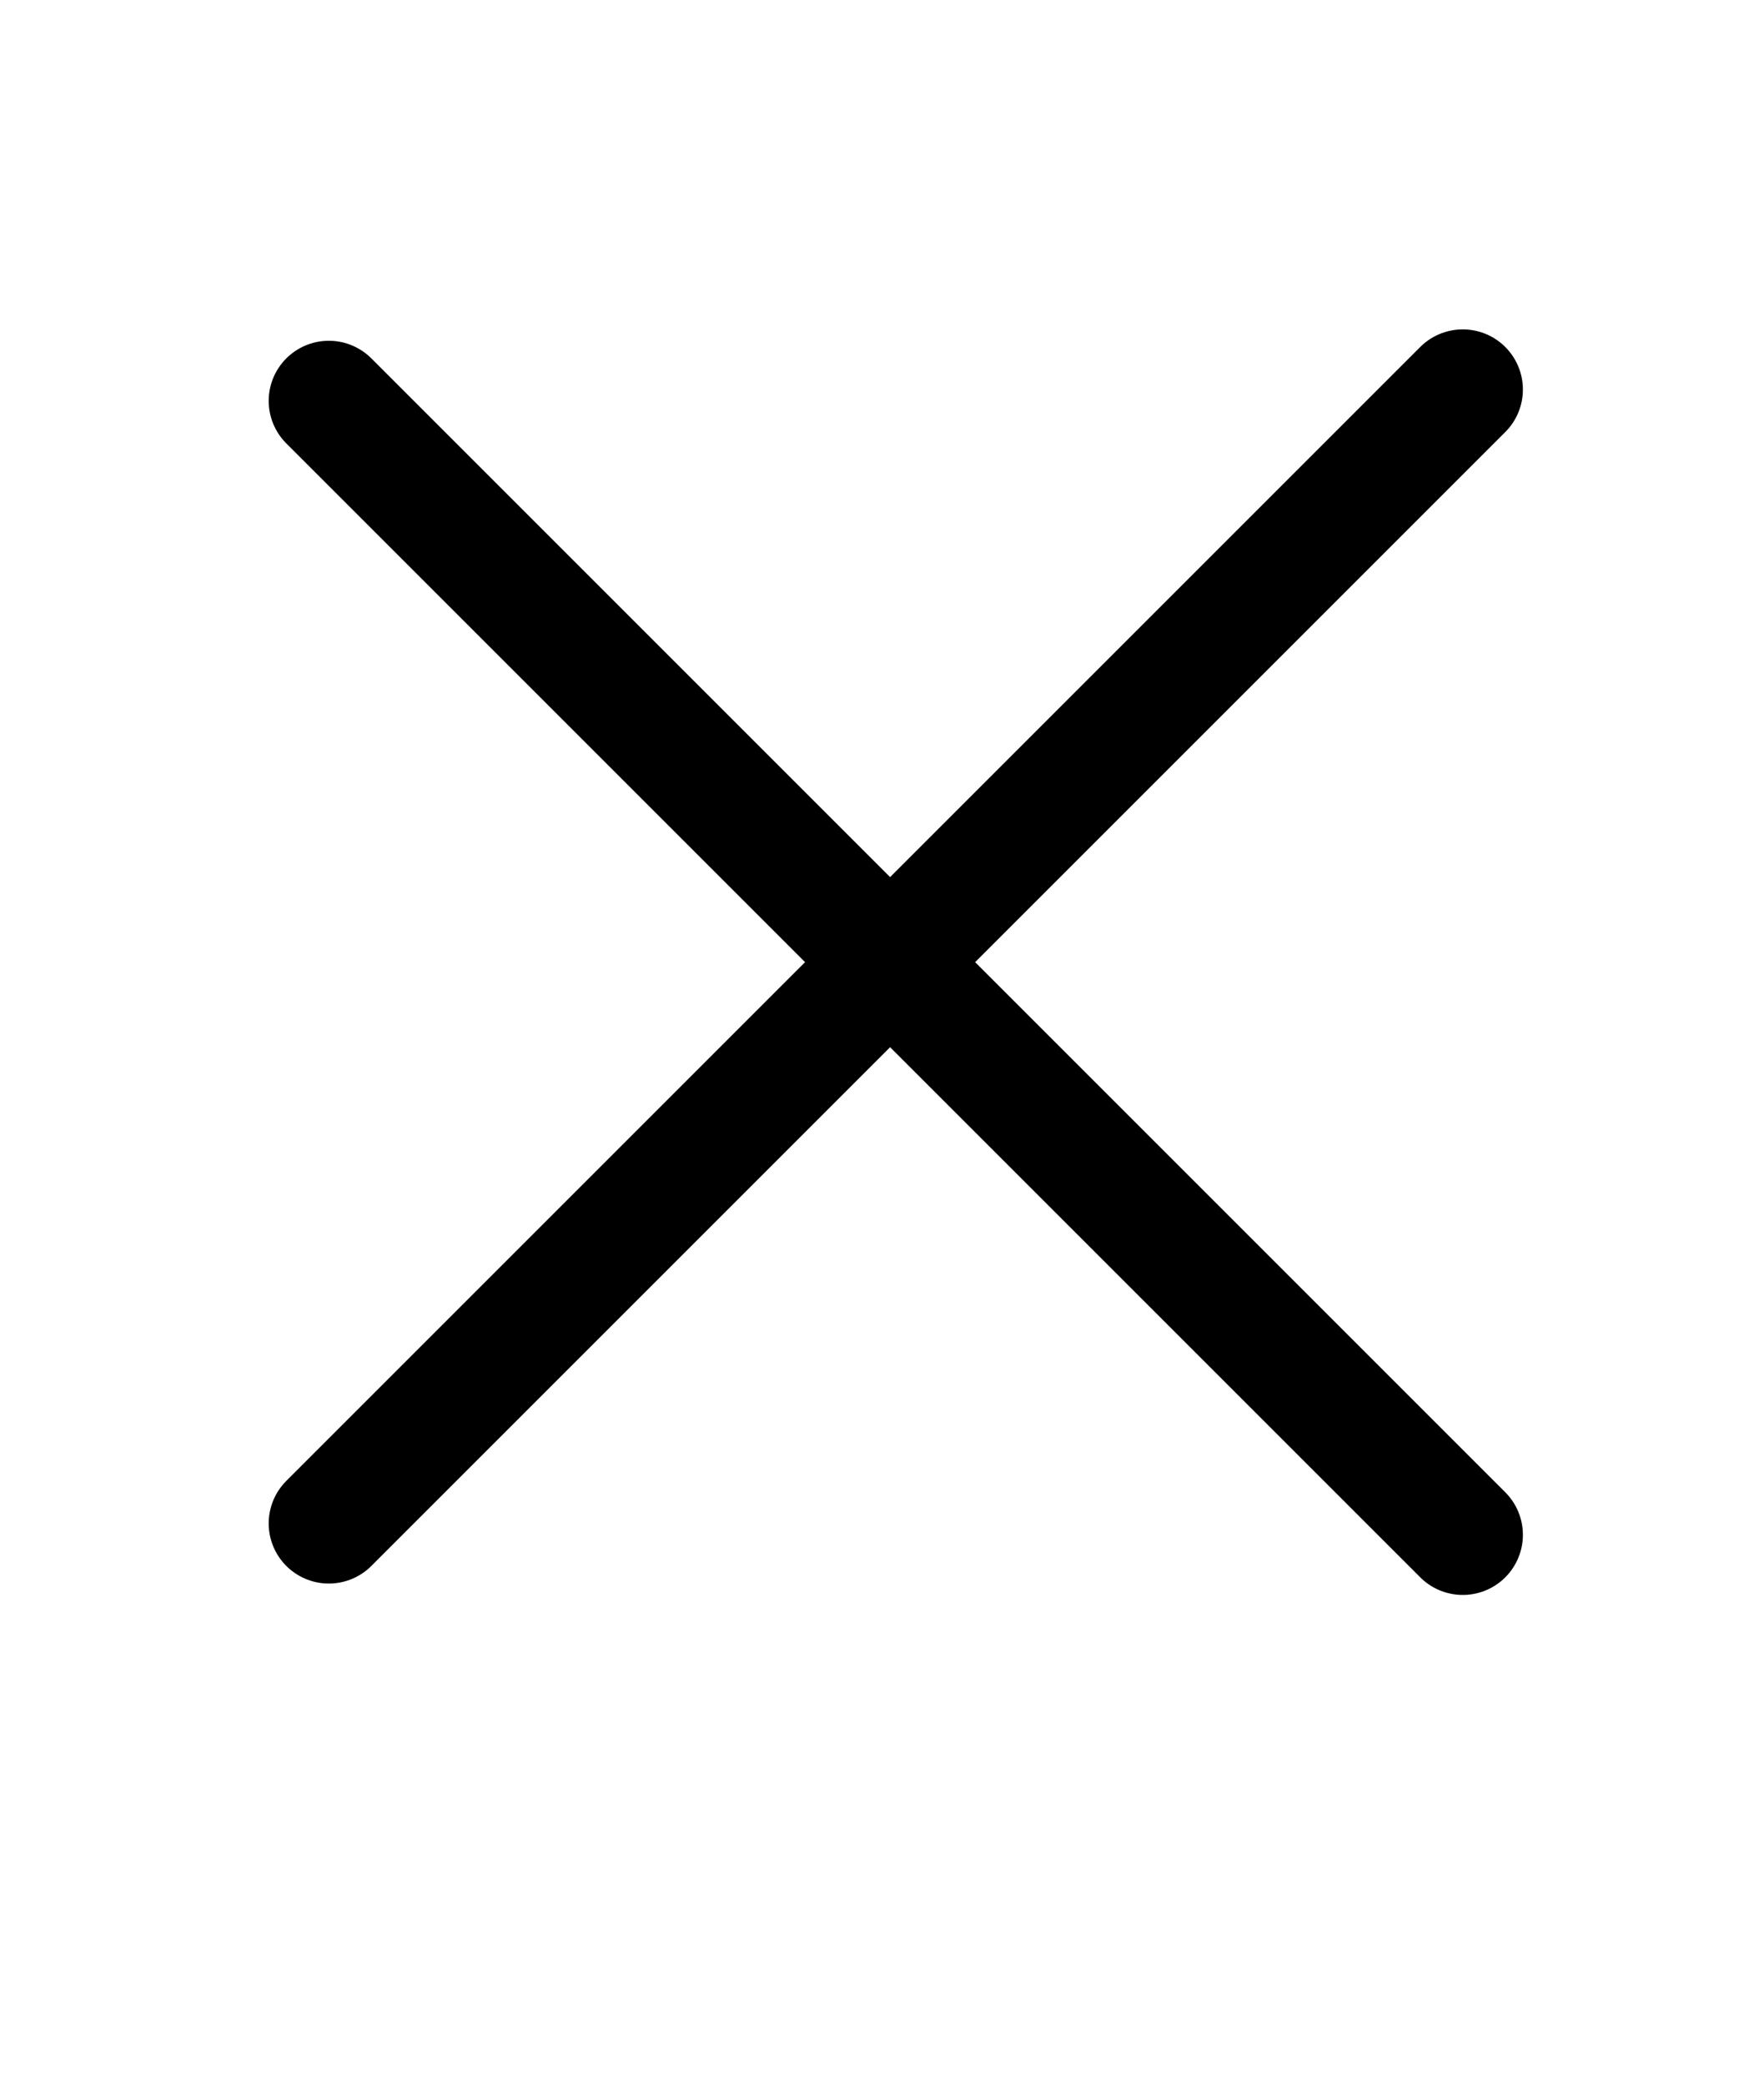 <svg width="22" height="26" viewBox="0 0 22 26" fill="none" xmlns="http://www.w3.org/2000/svg">
<path d="M4.101 19L18.243 4.858" stroke="black" stroke-width="1.5" stroke-linecap="round"/>
<path d="M4.101 5L18.243 19.142" stroke="black" stroke-width="1.5" stroke-linecap="round"/>
</svg>

